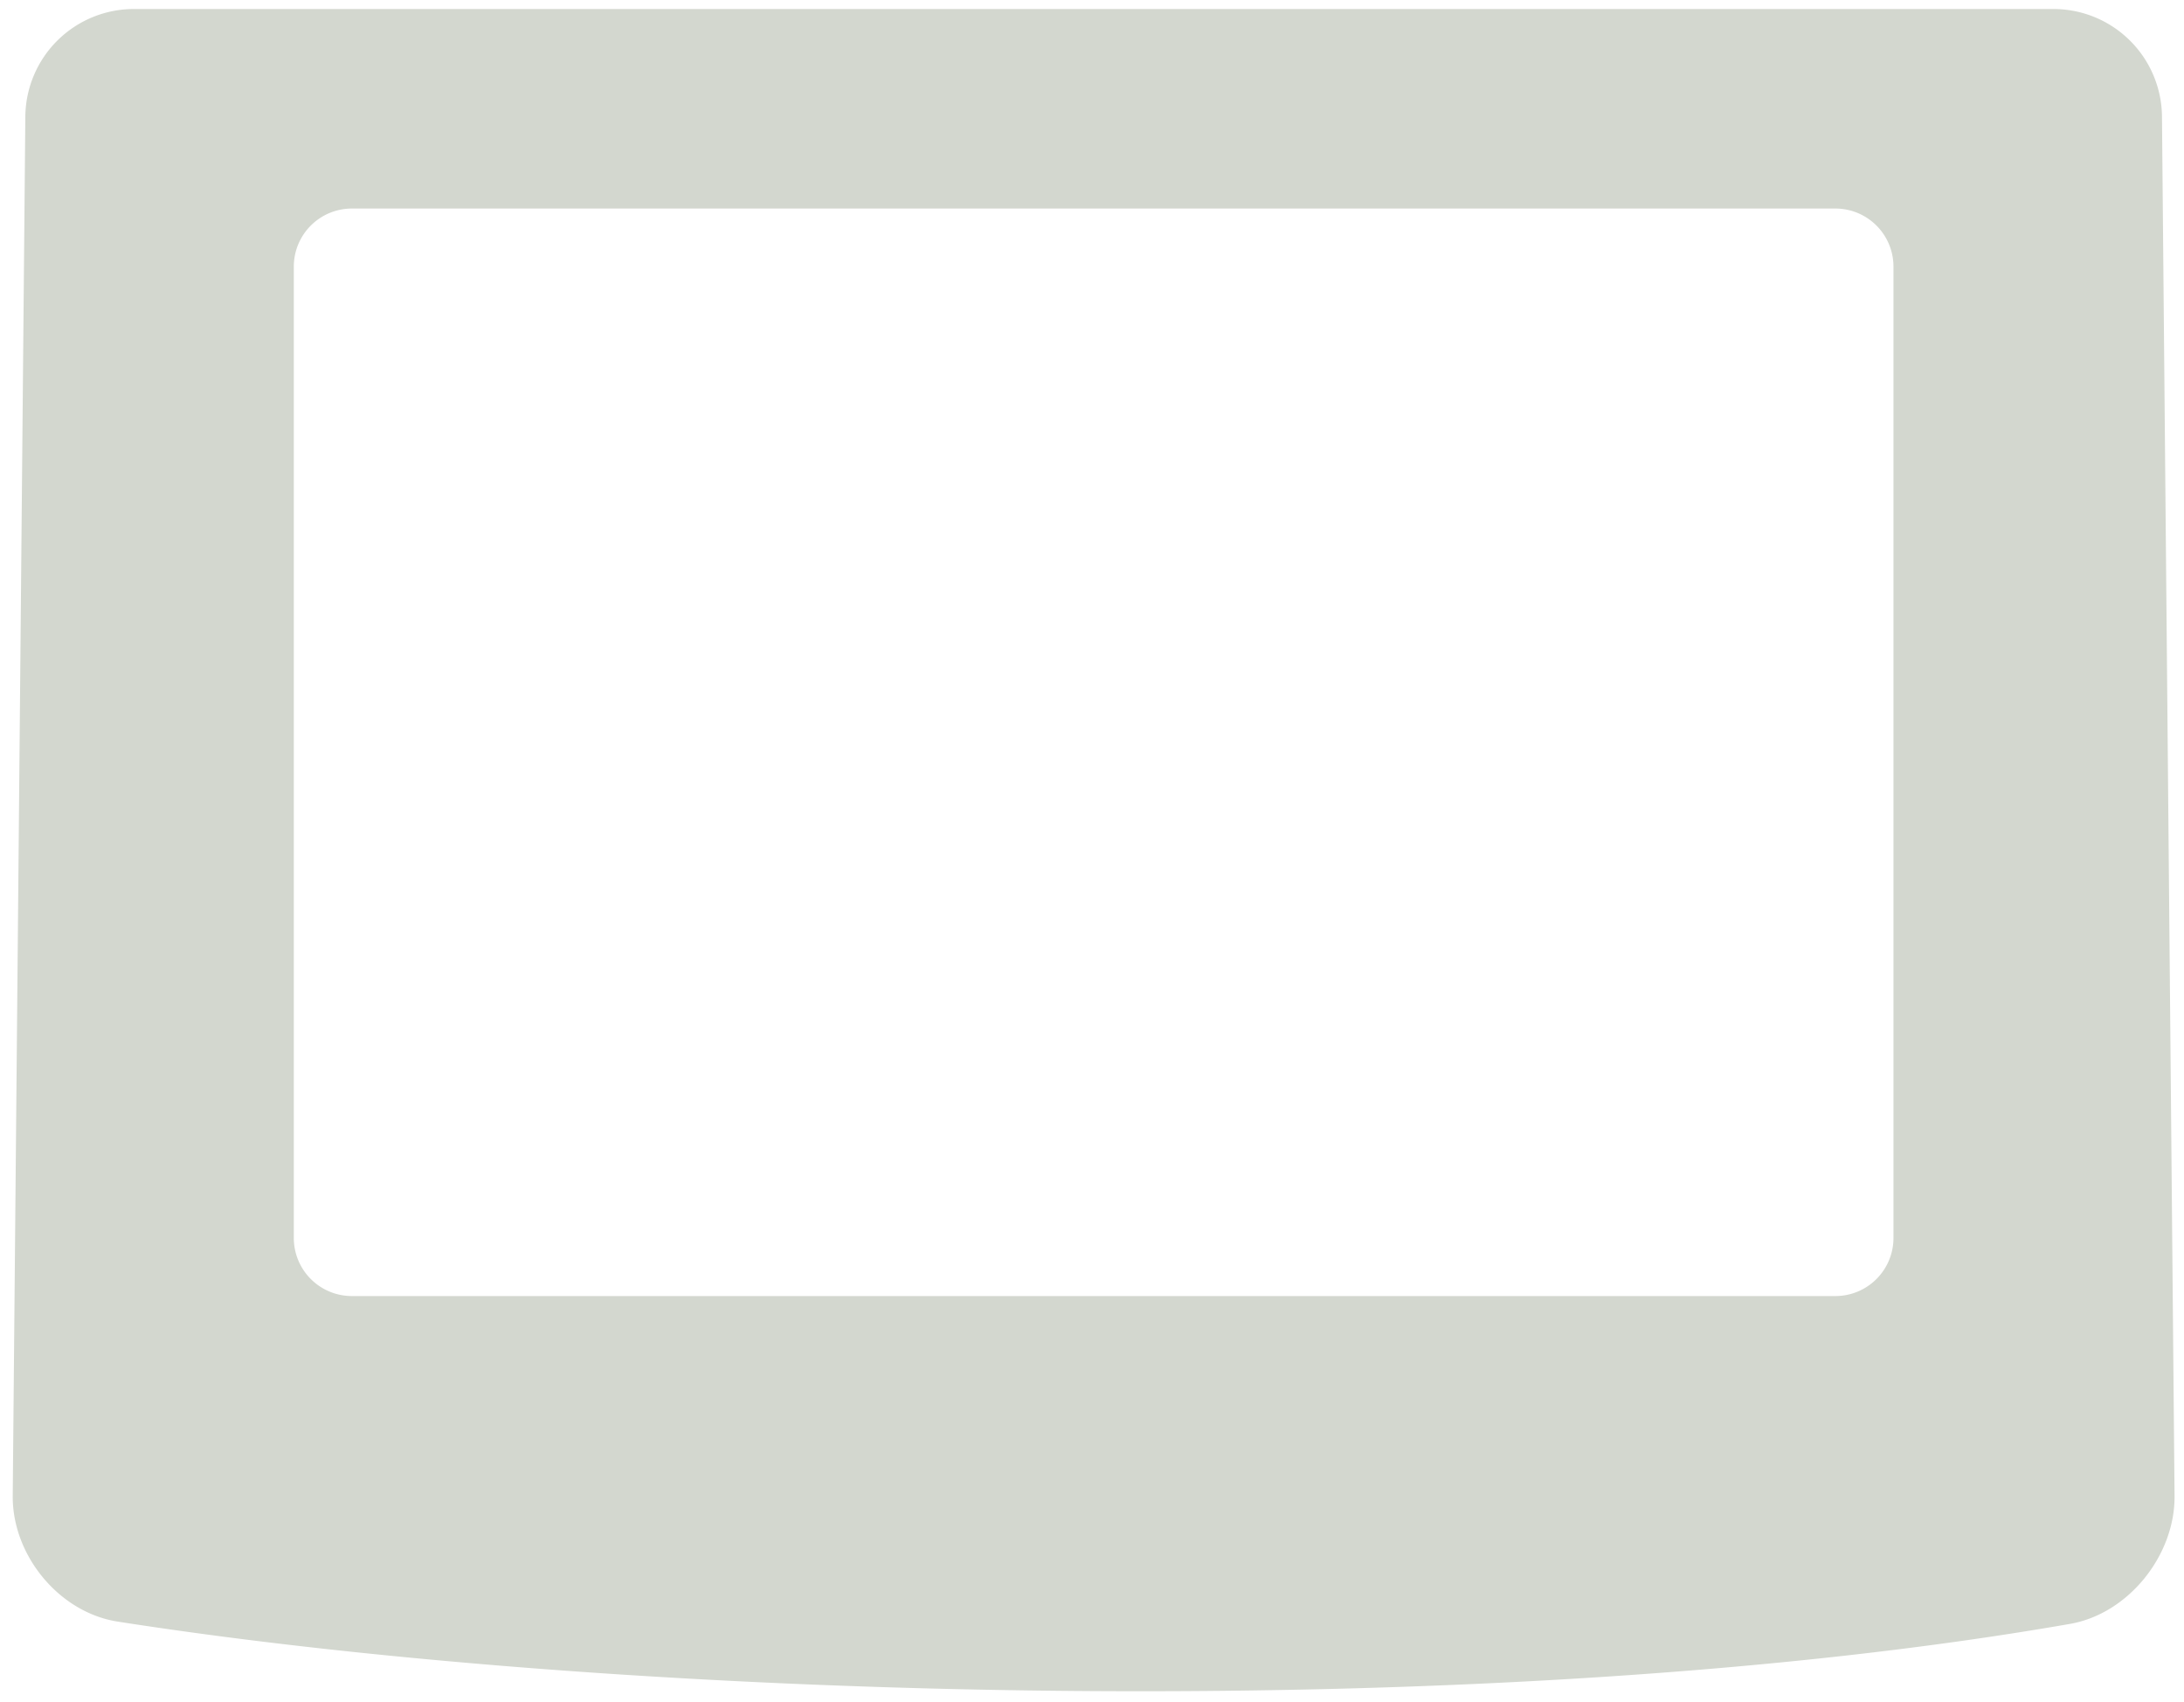 <?xml version="1.0" encoding="UTF-8" standalone="no"?>
<!-- Created with Inkscape (http://www.inkscape.org/) -->

<svg
   id="svg86858"
   version="1.1"
   inkscape:version="1.3.2 (091e20ef0f, 2023-11-25)"
   width="112.476"
   height="87.659"
   sodipodi:docname="wacom-tablet.svg"
   xmlns:inkscape="http://www.inkscape.org/namespaces/inkscape"
   xmlns:sodipodi="http://sodipodi.sourceforge.net/DTD/sodipodi-0.dtd"
   xmlns="http://www.w3.org/2000/svg"
   xmlns:svg="http://www.w3.org/2000/svg"
   xmlns:rdf="http://www.w3.org/1999/02/22-rdf-syntax-ns#"
   xmlns:cc="http://creativecommons.org/ns#"
   xmlns:dc="http://purl.org/dc/elements/1.1/">
  <defs
     id="defs86862">
    <inkscape:path-effect
       effect="fillet_chamfer"
       id="path-effect1"
       is_visible="true"
       lpeversion="1"
       nodesatellites_param="F,0,1,1,0,5.54,0,1 @ F,0,1,1,0,5.54,0,1 @ F,0,0,1,0,5.54,0,1 @ F,0,1,1,0,5.54,0,1"
       radius="0"
       unit="px"
       method="auto"
       mode="F"
       chamfer_steps="1"
       flexible="false"
       use_knot_distance="true"
       apply_no_radius="true"
       apply_with_radius="true"
       only_selected="false"
       hide_knots="false" />
  </defs>
  <sodipodi:namedview
     pagecolor="#ffffff"
     bordercolor="#666666"
     borderopacity="1"
     objecttolerance="10"
     gridtolerance="10"
     guidetolerance="10"
     inkscape:pageopacity="0"
     inkscape:pageshadow="2"
     inkscape:window-width="1080"
     inkscape:window-height="651"
     id="namedview86860"
     showgrid="false"
     borderlayer="true"
     inkscape:showpageshadow="false"
     inkscape:zoom="5.3571382"
     inkscape:cx="40.786702"
     inkscape:cy="51.613379"
     inkscape:window-x="0"
     inkscape:window-y="0"
     inkscape:window-maximized="1"
     inkscape:current-layer="g4353-0"
     inkscape:pagecheckerboard="0"
     inkscape:deskcolor="#d1d1d1">
    <inkscape:grid
       type="xygrid"
       id="grid86892"
       empspacing="5"
       visible="false"
       enabled="true"
       snapvisiblegridlinesonly="true"
       originx="-3.027"
       originy="-2.875"
       spacingy="1"
       spacingx="1"
       units="px" />
  </sodipodi:namedview>
  <g
     style="display:inline"
     transform="matrix(0.594,0,0,0.675,402.42,-76.934)"
     id="g4353-0">
    <path
       id="path3568-6"
       style="fill:#d3d7cf;fill-opacity:1;stroke:none;stroke-width:1px;stroke-linecap:butt;stroke-linejoin:miter;stroke-opacity:1"
       d="M 9.82 3.375 A 5.591 5.591 0 0 0 4.231 8.914 L 3.582 79.961 C 3.554 83.021 5.967 85.968 8.99 86.439 C 35.873 90.635 79.916 91.731 109.563 86.557 C 112.577 86.031 114.977 83.021 114.949 79.961 L 114.301 8.914 A 5.591 5.591 0 0 0 108.709 3.375 L 9.82 3.375 z M 21.061 13.652 L 97.469 13.652 C 99.131 13.652 100.469 14.99 100.469 16.652 L 100.469 66.67 C 100.469 68.332 99.131 69.67 97.469 69.67 L 21.061 69.67 C 19.399 69.67 18.061 68.332 18.061 66.67 L 18.061 16.652 C 18.061 14.99 19.399 13.652 21.061 13.652 z "
       transform="matrix(1.683,0,0,1.481,-682.399,109.666)" />
  </g>
</svg>
